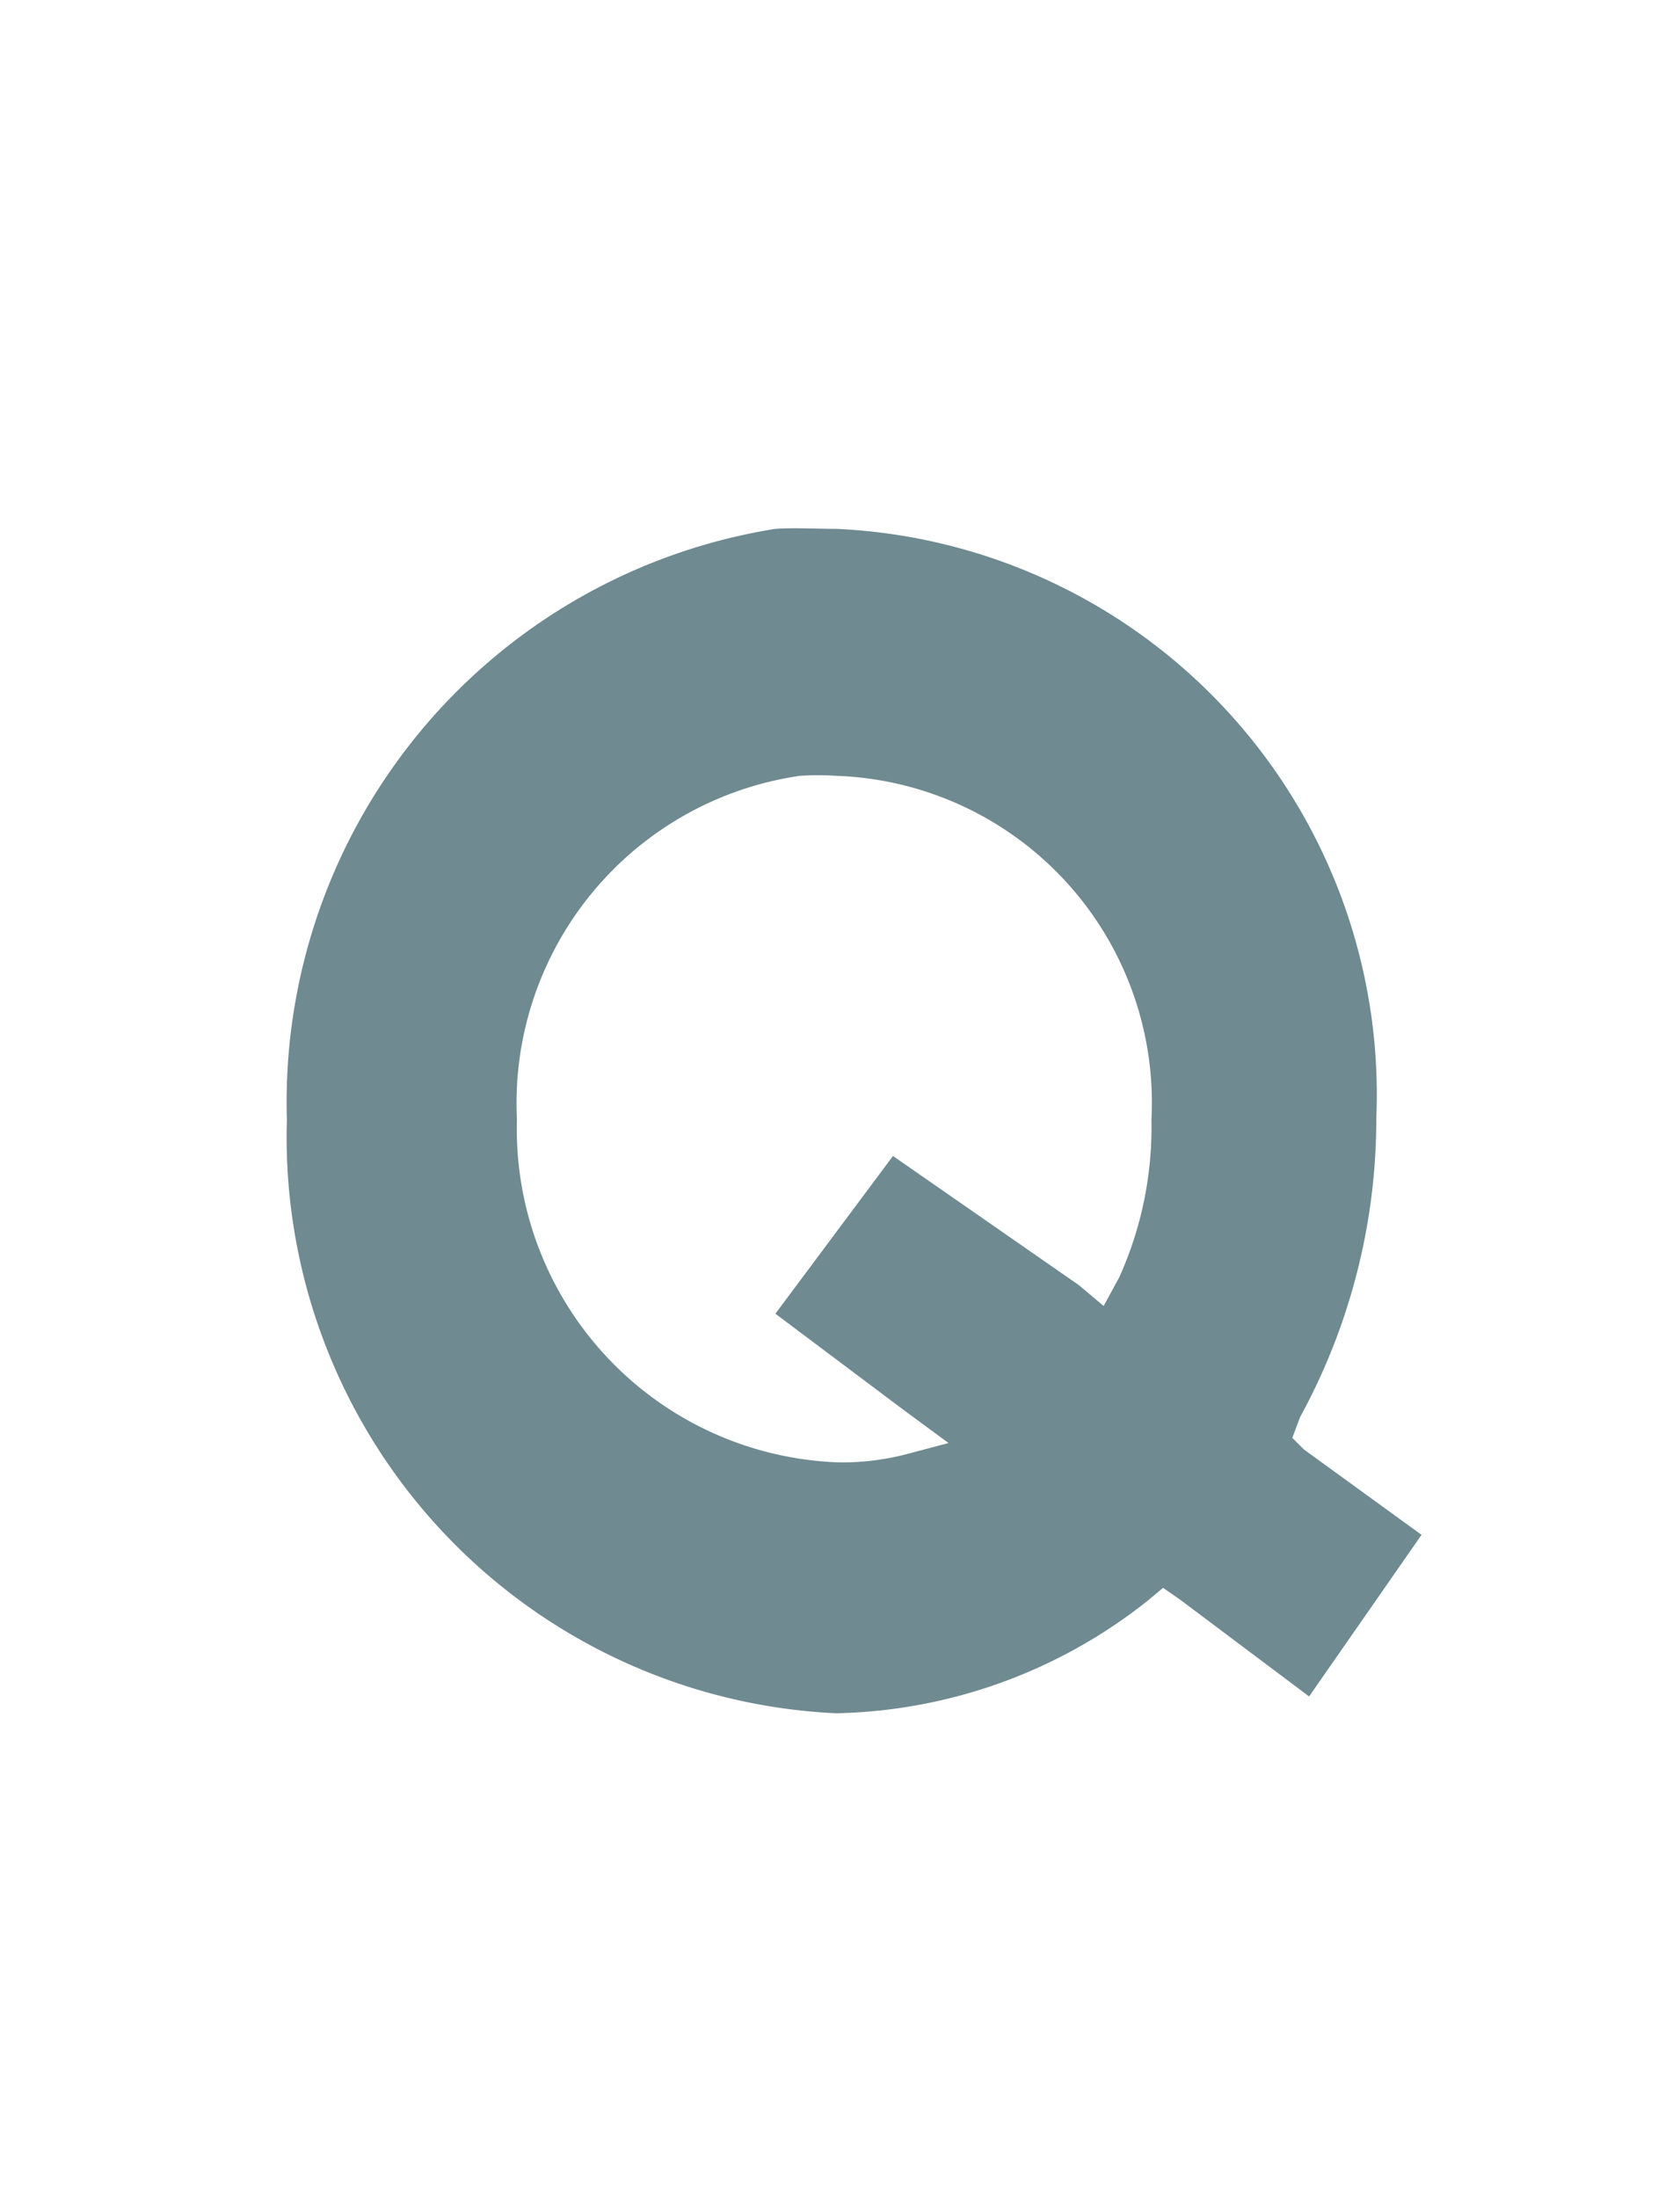<svg xmlns="http://www.w3.org/2000/svg" width="13" height="17" viewBox="0 0 13 17"><defs><style>.cls-1{fill:#fff;opacity:0;}.cls-2{fill:#6f8a91;}</style></defs><title>ProjectStatusQuote</title><g id="Layer_2" data-name="Layer 2"><g id="svg2"><rect id="rect5605" class="cls-1" width="13" height="17"/><path id="path5607" class="cls-2" d="M6,4.09A4.49,4.49,0,0,0,2.22,8.66a4.46,4.46,0,0,0,4.25,4.59,4,4,0,0,0,2.41-.87L9,12.28l.13.09,1,.75L11,11.87l-.91-.66L10,11.12l.06-.16a4.81,4.81,0,0,0,.59-2.31A4.38,4.38,0,0,0,6.47,4.09C6.3,4.09,6.15,4.08,6,4.09ZM6.19,6a2,2,0,0,1,.28,0A2.53,2.53,0,0,1,8.91,8.66a2.82,2.82,0,0,1-.25,1.22l-.12.22-.19-.16-1.44-1L6,10.16l1,.75.34.25L7,11.25a2,2,0,0,1-.5.06A2.58,2.58,0,0,1,4,8.66,2.56,2.56,0,0,1,6.19,6Z"/></g></g></svg>